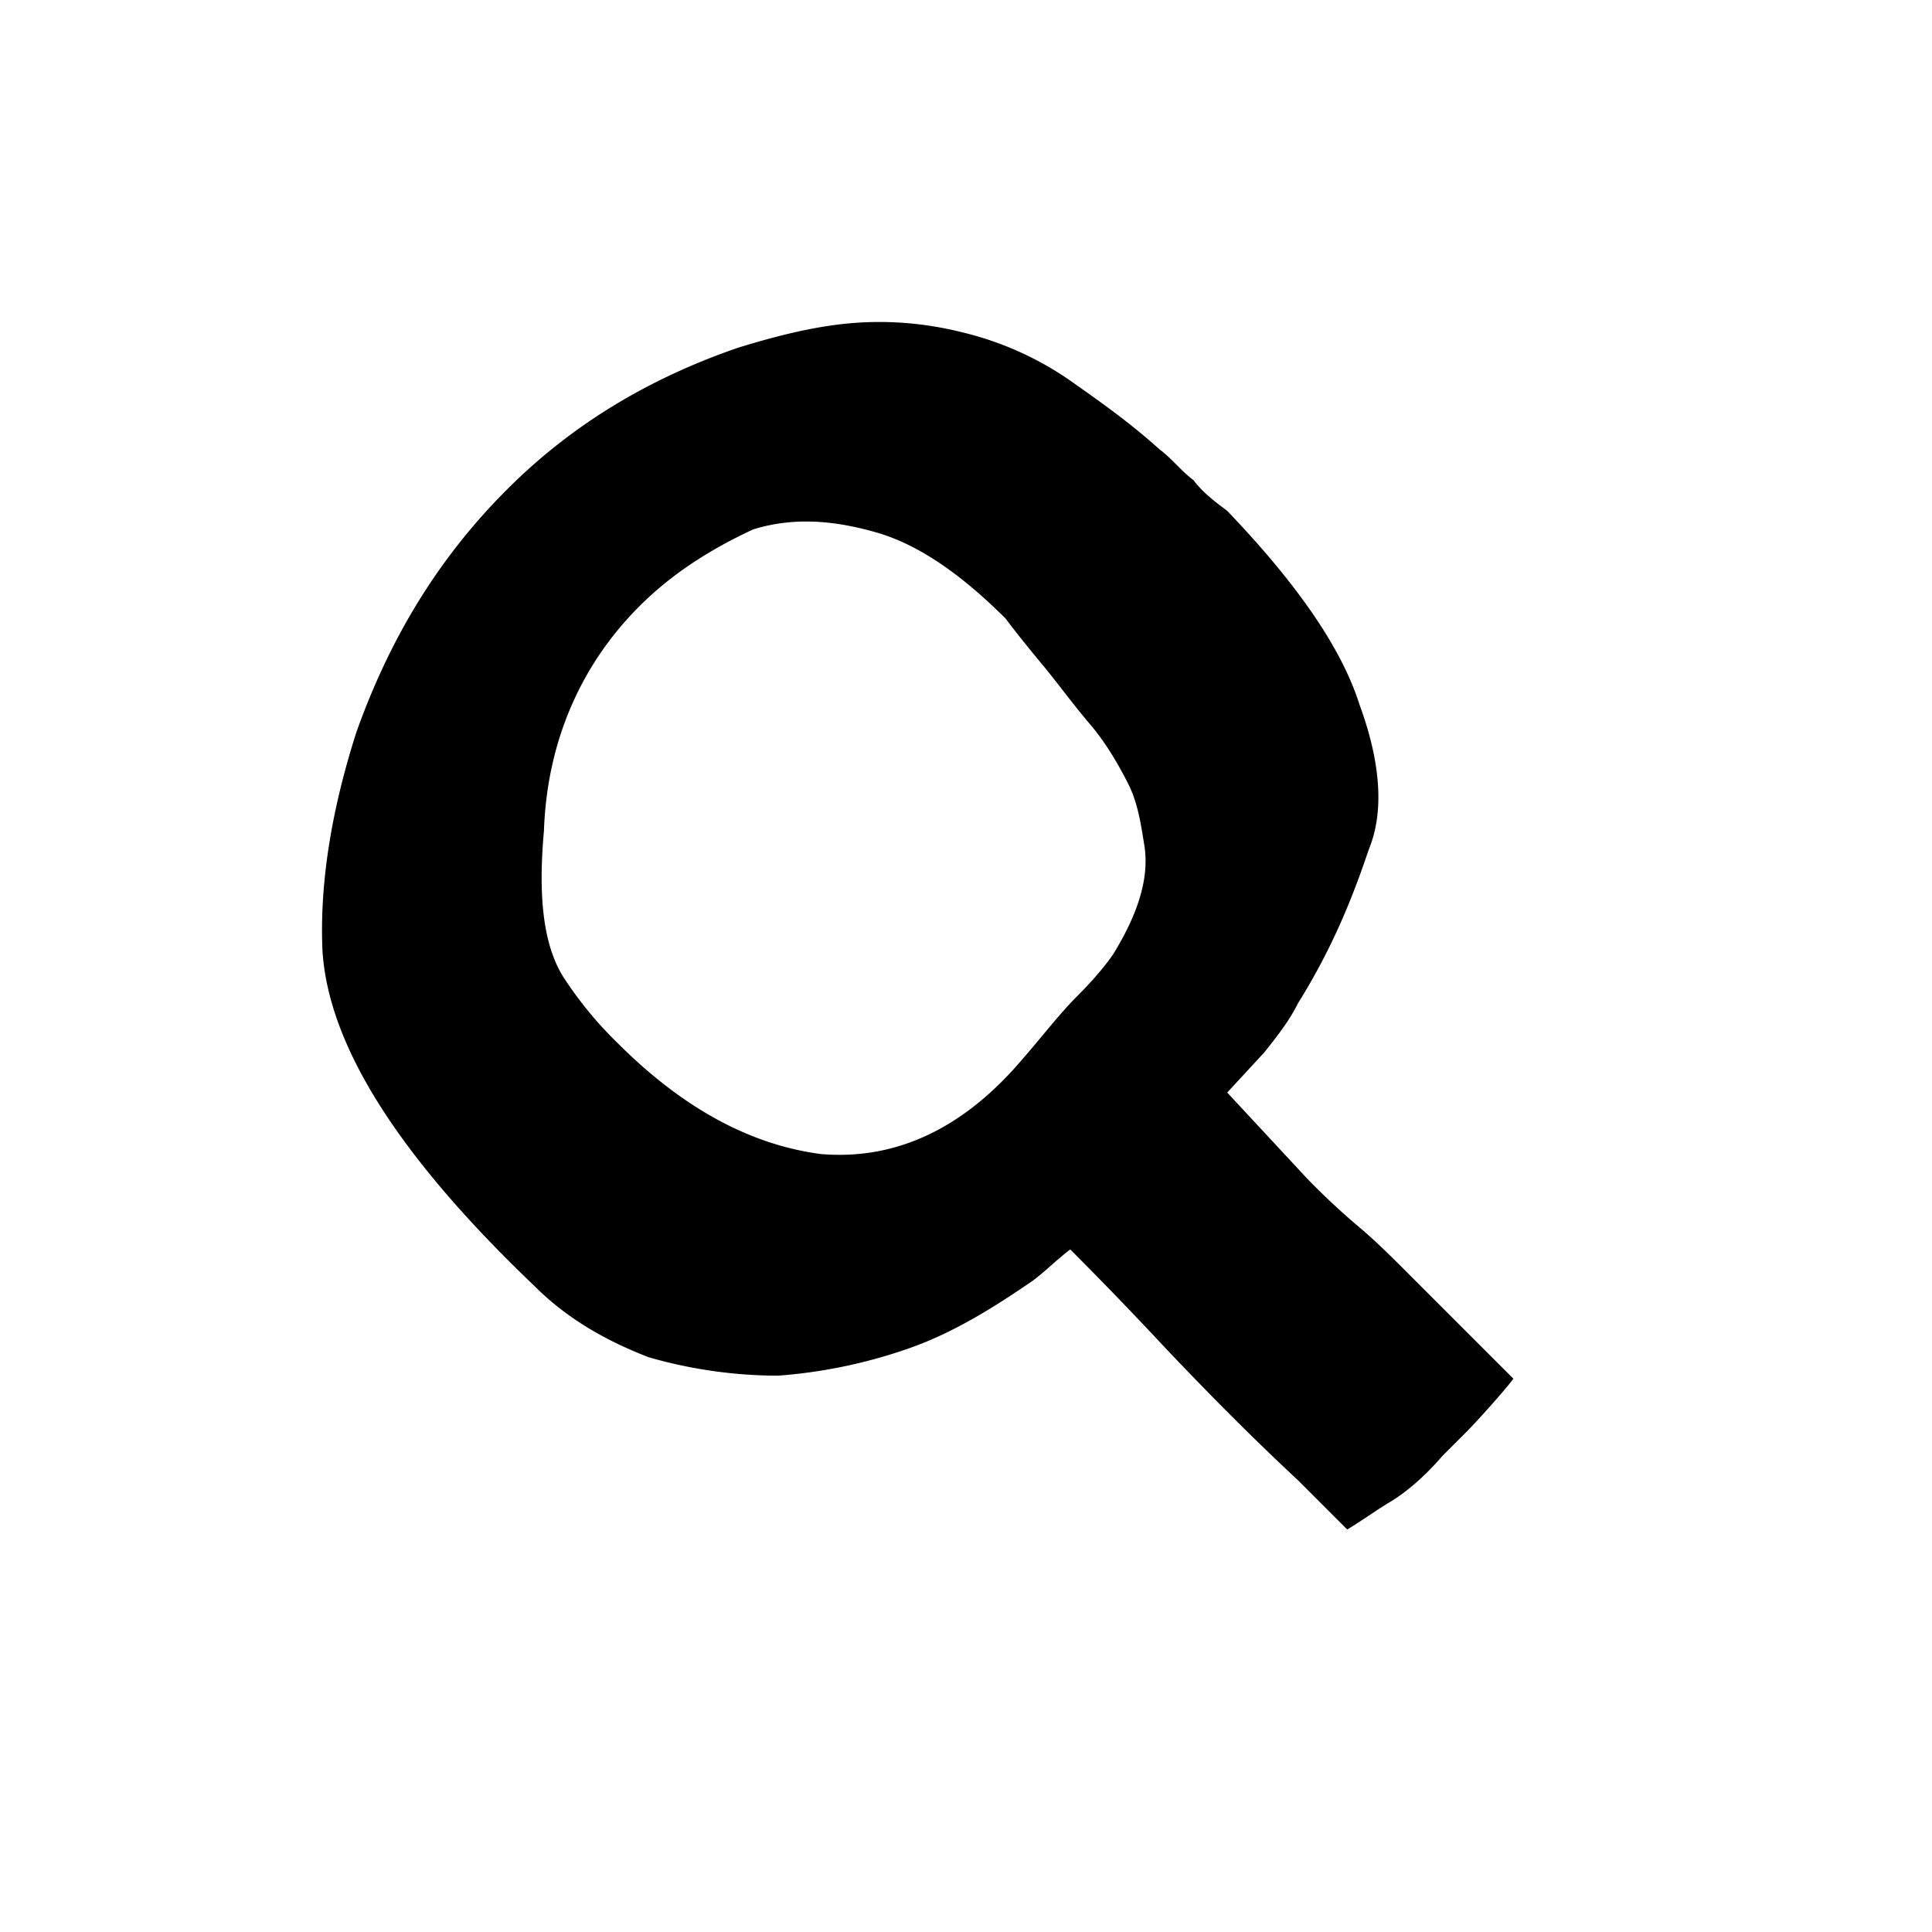 <svg xmlns="http://www.w3.org/2000/svg" fill="currentColor" viewBox="0 0 24 24">
  <defs/>
  <path d="M14.825 5.964c-.153-.115-.268-.268-.421-.382-.382-.344-.765-.612-1.147-.88a3.972 3.972 0 00-1.3-.573c-.458-.115-.917-.153-1.376-.115-.459.039-.917.153-1.414.306-1.109.382-2.065.956-2.867 1.759-.842.84-1.453 1.835-1.874 3.02-.306.956-.458 1.873-.42 2.714.076 1.185.955 2.561 2.638 4.167.42.42.917.688 1.414.88a5.82 5.82 0 001.606.229 6.314 6.314 0 001.643-.345c.536-.19 1.033-.497 1.53-.84.152-.115.305-.268.458-.383a48.328 48.328 0 011.109 1.147c.612.65 1.185 1.223 1.72 1.72l.612.612c.191-.115.344-.23.535-.344.191-.115.42-.306.65-.573l.306-.306c.114-.115.459-.497.573-.65l-1.3-1.3c-.229-.23-.42-.42-.65-.612a8.967 8.967 0 01-.611-.573l-.994-1.07.459-.497c.153-.192.306-.383.42-.612.383-.612.65-1.223.88-1.912.19-.458.152-1.07-.115-1.796-.23-.727-.803-1.53-1.644-2.409-.153-.114-.306-.23-.42-.382zM12.95 8.258c.191.23.383.497.612.764.191.23.344.497.459.727.114.229.153.497.19.726.077.42-.076.88-.381 1.376-.077.115-.23.306-.46.535-.229.23-.458.536-.764.88-.688.764-1.49 1.147-2.408 1.07-.88-.115-1.72-.573-2.523-1.376a4.734 4.734 0 01-.688-.841c-.23-.383-.306-.956-.23-1.797.038-1.109.459-2.064 1.185-2.79.383-.383.841-.689 1.415-.956.497-.153.994-.115 1.529.038.535.153 1.07.535 1.606 1.07.114.153.267.344.458.574z"/>
</svg>
